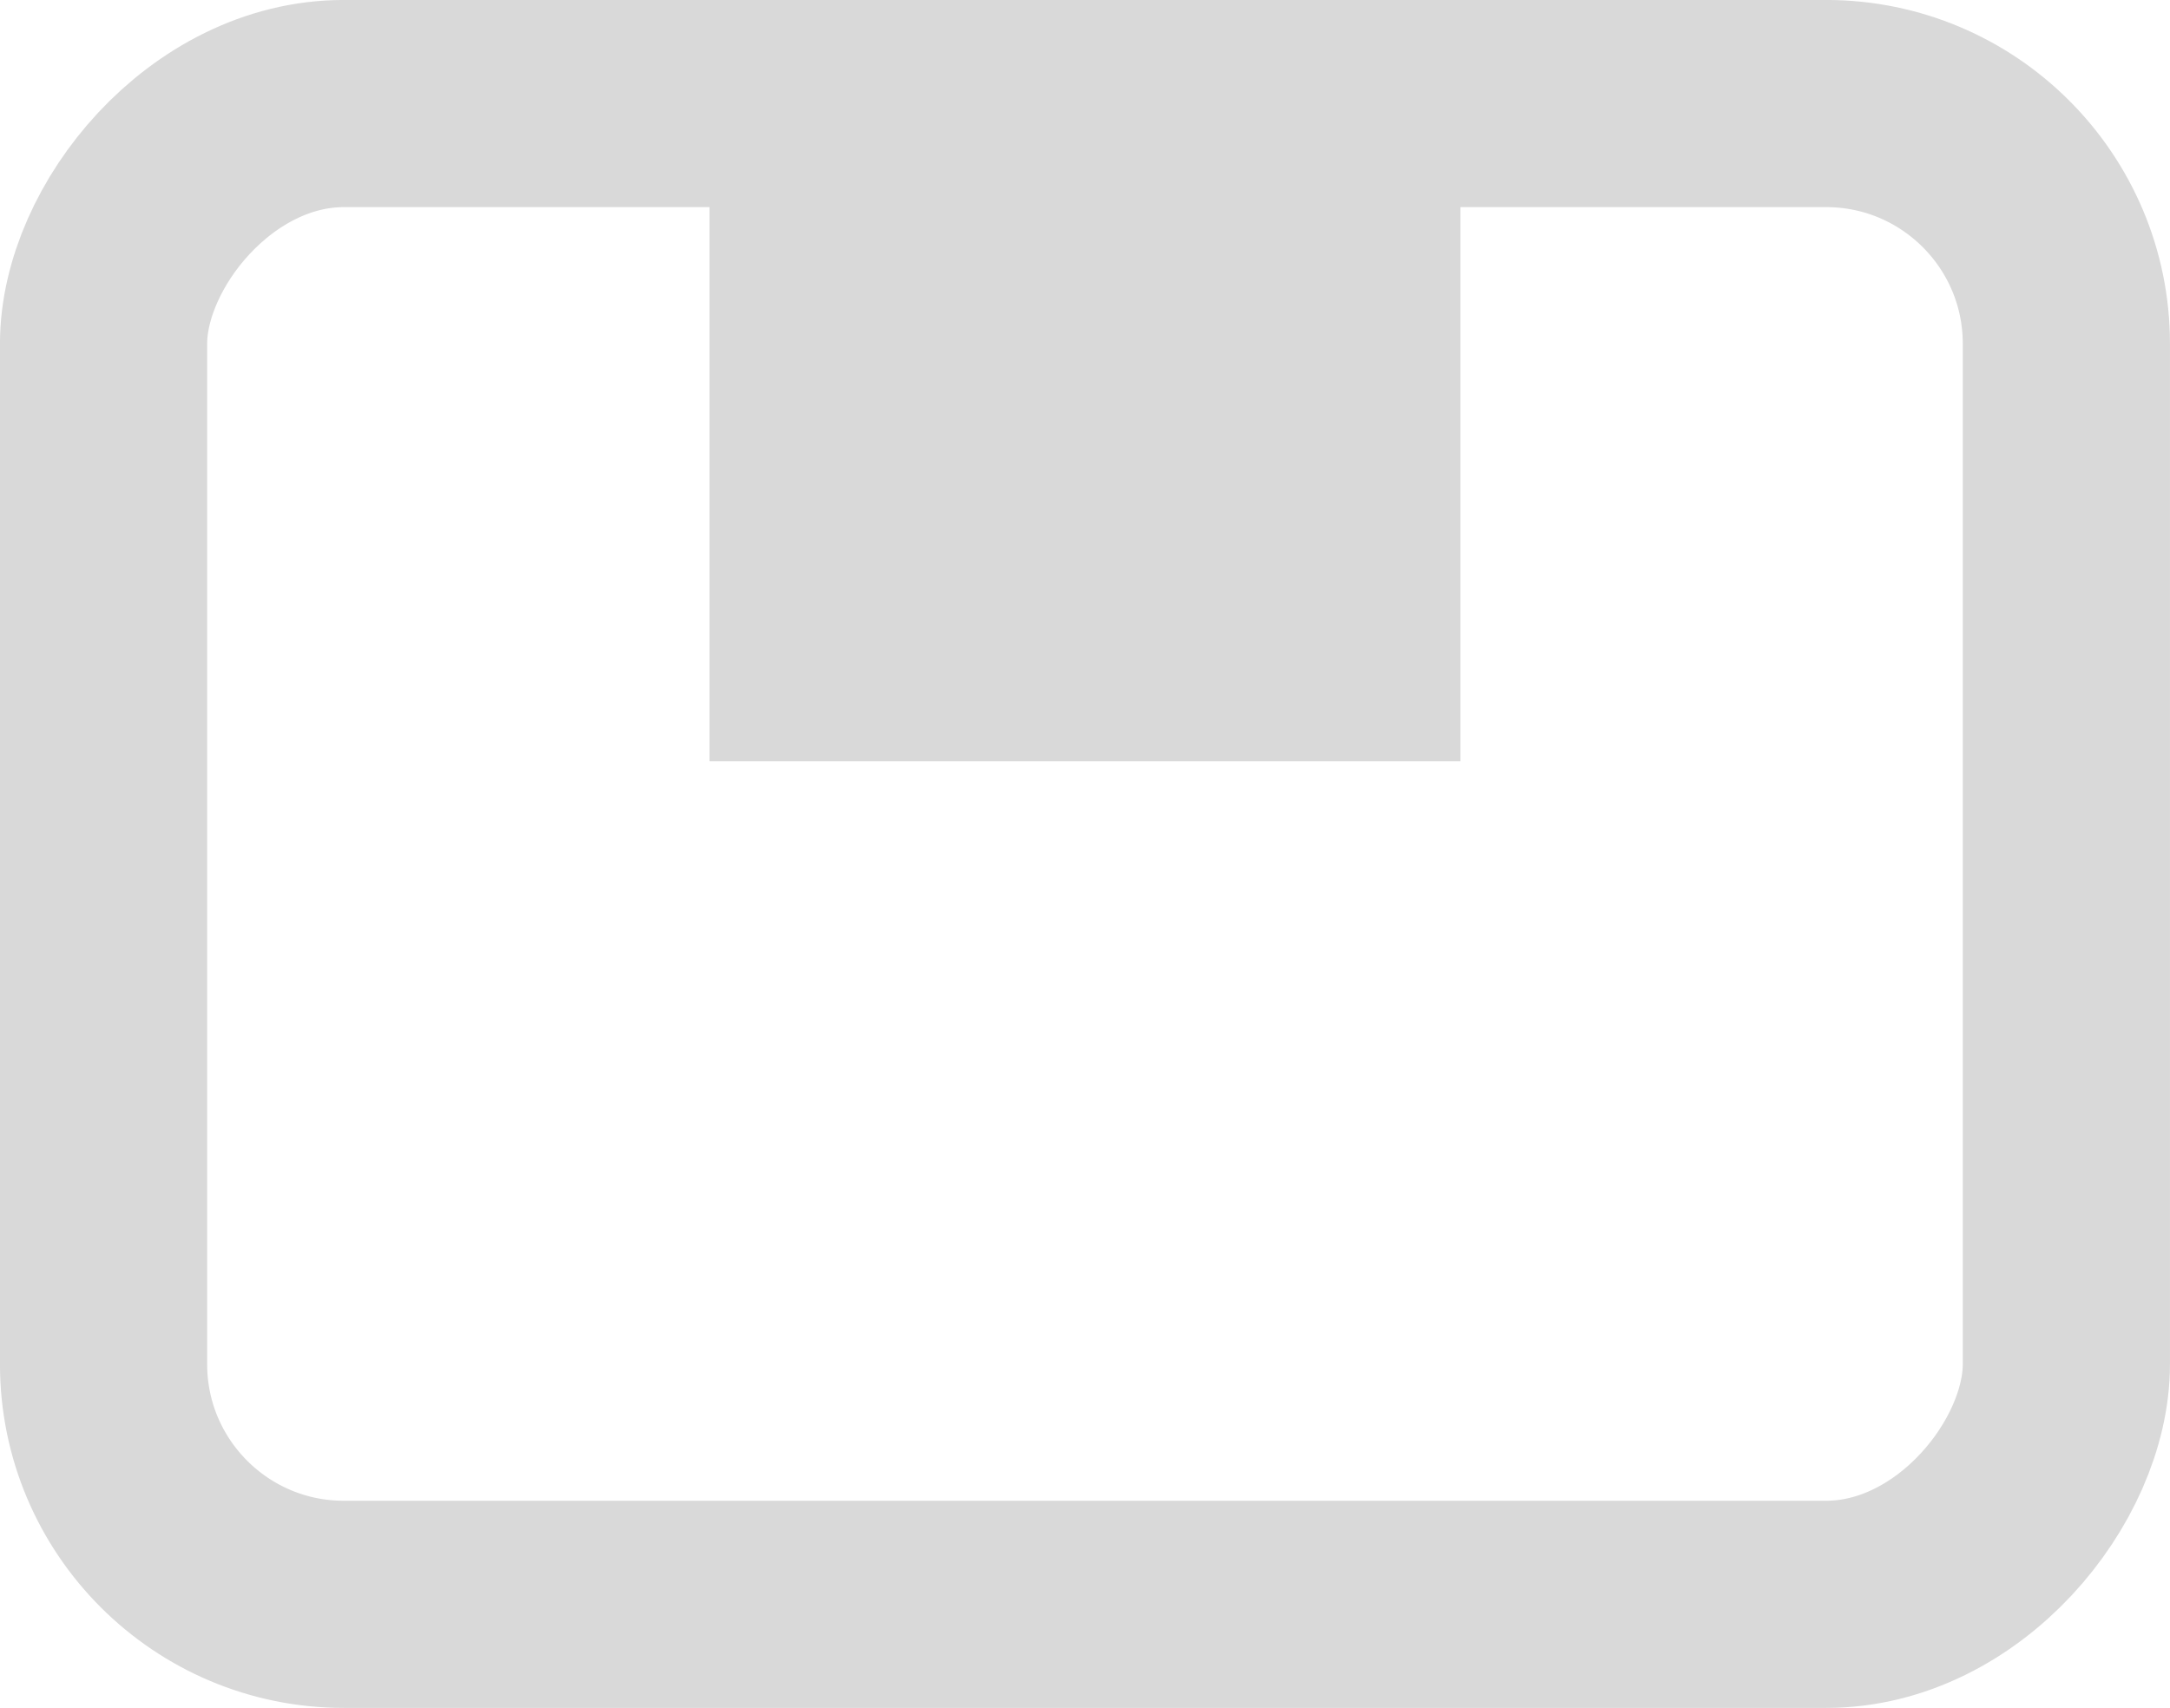 <?xml version="1.0" encoding="UTF-8" standalone="no"?>
<!-- Created with Inkscape (http://www.inkscape.org/) -->

<svg
   width="31.054mm"
   height="24.445mm"
   viewBox="0 0 31.054 24.445"
   version="1.1"
   id="svg5"
   inkscape:version="1.1.1 (c3084ef, 2021-09-22)"
   sodipodi:docname="alignment_top.svg"
   xmlns:inkscape="http://www.inkscape.org/namespaces/inkscape"
   xmlns:sodipodi="http://sodipodi.sourceforge.net/DTD/sodipodi-0.dtd"
   xmlns="http://www.w3.org/2000/svg"
   xmlns:svg="http://www.w3.org/2000/svg">
  <sodipodi:namedview
     id="namedview7"
     pagecolor="#ffffff"
     bordercolor="#666666"
     borderopacity="1.0"
     inkscape:pageshadow="2"
     inkscape:pageopacity="0.0"
     inkscape:pagecheckerboard="0"
     inkscape:document-units="mm"
     showgrid="false"
     showguides="false"
     inkscape:snap-global="false"
     fit-margin-top="0"
     fit-margin-left="0"
     fit-margin-right="0"
     fit-margin-bottom="0"
     inkscape:zoom="2.6020841"
     inkscape:cx="-4.4195343"
     inkscape:cy="79.359463"
     inkscape:window-width="1728"
     inkscape:window-height="991"
     inkscape:window-x="0"
     inkscape:window-y="38"
     inkscape:window-maximized="1"
     inkscape:current-layer="layer1" />
  <defs
     id="defs2" />
  <g
     inkscape:label="Layer 1"
     inkscape:groupmode="layer"
     id="layer1"
     transform="translate(-44.369,-102.199)">
    <rect
       style="fill:none;fill-rule:evenodd;stroke:#d9d9d9;stroke-width:2.965;stroke-miterlimit:4;stroke-dasharray:none;stroke-opacity:1"
       id="rect31"
       width="28.089"
       height="21.48"
       x="45.851"
       y="-125.161"
       ry="3.438"
       transform="scale(1,-1)" />
    <rect
       style="fill:#d9d9d9;fill-opacity:1;stroke:none;stroke-width:3.271;stroke-miterlimit:4;stroke-dasharray:none;stroke-opacity:1"
       id="rect986"
       width="10.745"
       height="8.6"
       x="54.523"
       y="-113.095"
       ry="0"
       transform="scale(1,-1)" />
  </g>
</svg>
